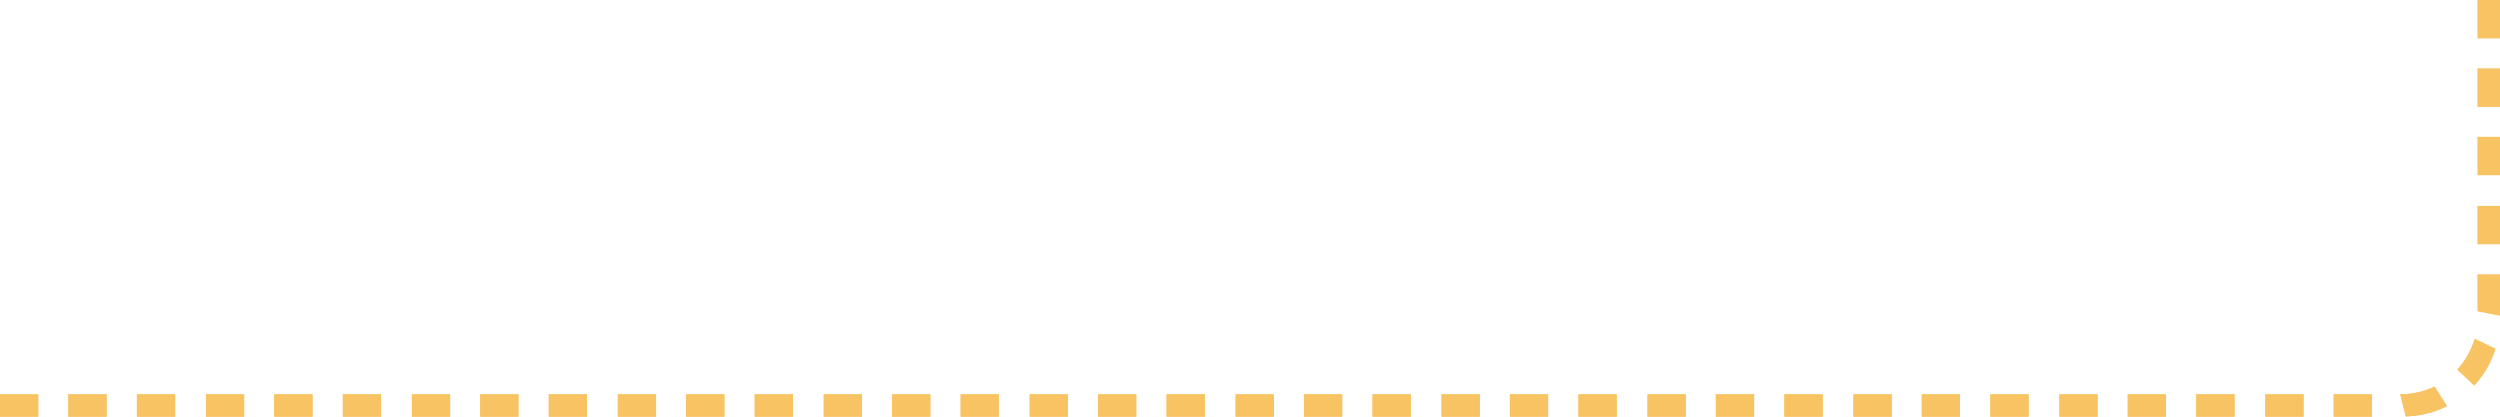 <!-- Generator: Adobe Illustrator 20.1.0, SVG Export Plug-In  -->
<svg version="1.1"
	 xmlns="http://www.w3.org/2000/svg" xmlns:xlink="http://www.w3.org/1999/xlink" xmlns:a="http://ns.adobe.com/AdobeSVGViewerExtensions/3.0/"
	 x="0px" y="0px" width="2180.05px" height="363.34px" viewBox="0 0 2180.05 363.34"
	 style="enable-background:new 0 0 2180.05 363.34;" xml:space="preserve">
<style type="text/css">
	.st0{fill:#F8C363;}
	.st1{fill-rule:evenodd;clip-rule:evenodd;fill:#F8C363;}
</style>
<defs>
</defs>
<g>
	<g>
		<g>
			<rect y="343.84" class="st0" width="33.34" height="19.5"/>
			<rect x="59.59" y="343.84" class="st0" width="33.34" height="19.5"/>
			<rect x="119.38" y="343.84" class="st0" width="33.33" height="19.5"/>
		</g>
		<rect x="119.38" y="343.84" class="st1" width="33.33" height="19.5"/>
		<rect x="59.59" y="343.84" class="st1" width="33.34" height="19.5"/>
		<rect y="343.84" class="st1" width="33.34" height="19.5"/>
	</g>
	<g>
		<g>
			<rect x="179.59" y="343.84" class="st0" width="33.33" height="19.5"/>
			<rect x="239.17" y="343.84" class="st0" width="33.34" height="19.5"/>
			<rect x="298.96" y="343.84" class="st0" width="33.33" height="19.5"/>
		</g>
		<rect x="298.96" y="343.84" class="st1" width="33.33" height="19.5"/>
		<rect x="239.17" y="343.84" class="st1" width="33.34" height="19.5"/>
		<rect x="179.59" y="343.84" class="st1" width="33.33" height="19.5"/>
	</g>
	<g>
		<g>
			<rect x="359.17" y="343.84" class="st0" width="33.33" height="19.5"/>
			<rect x="418.76" y="343.84" class="st0" width="33.33" height="19.5"/>
			<rect x="478.54" y="343.84" class="st0" width="33.34" height="19.5"/>
		</g>
		<rect x="478.54" y="343.84" class="st1" width="33.34" height="19.5"/>
		<rect x="418.76" y="343.84" class="st1" width="33.33" height="19.5"/>
		<rect x="359.17" y="343.84" class="st1" width="33.33" height="19.5"/>
	</g>
	<g>
		<g>
			<rect x="538.75" y="343.84" class="st0" width="33.33" height="19.5"/>
			<rect x="598.34" y="343.84" class="st0" width="33.33" height="19.5"/>
			<rect x="658.13" y="343.84" class="st0" width="33.33" height="19.5"/>
		</g>
		<rect x="658.13" y="343.84" class="st1" width="33.33" height="19.5"/>
		<rect x="598.34" y="343.84" class="st1" width="33.33" height="19.5"/>
		<rect x="538.75" y="343.84" class="st1" width="33.33" height="19.5"/>
	</g>
	<g>
		<g>
			<rect x="718.33" y="343.84" class="st0" width="33.34" height="19.5"/>
			<rect x="777.92" y="343.84" class="st0" width="33.34" height="19.5"/>
			<rect x="837.71" y="343.84" class="st0" width="33.33" height="19.5"/>
		</g>
		<rect x="837.71" y="343.84" class="st1" width="33.33" height="19.5"/>
		<rect x="777.92" y="343.84" class="st1" width="33.34" height="19.5"/>
		<rect x="718.33" y="343.84" class="st1" width="33.34" height="19.5"/>
	</g>
	<g>
		<g>
			<rect x="897.92" y="343.84" class="st0" width="33.33" height="19.5"/>
			<rect x="957.51" y="343.84" class="st0" width="33.33" height="19.5"/>
			<rect x="1017.29" y="343.84" class="st0" width="33.33" height="19.5"/>
		</g>
		<rect x="1017.29" y="343.84" class="st1" width="33.33" height="19.5"/>
		<rect x="957.51" y="343.84" class="st1" width="33.33" height="19.5"/>
		<rect x="897.92" y="343.84" class="st1" width="33.33" height="19.5"/>
	</g>
	<g>
		<g>
			<rect x="1077.5" y="343.84" class="st0" width="33.33" height="19.5"/>
			<rect x="1137.09" y="343.84" class="st0" width="33.33" height="19.5"/>
			<rect x="1196.87" y="343.84" class="st0" width="33.34" height="19.5"/>
		</g>
		<rect x="1196.87" y="343.84" class="st1" width="33.34" height="19.5"/>
		<rect x="1137.09" y="343.84" class="st1" width="33.33" height="19.5"/>
		<rect x="1077.5" y="343.84" class="st1" width="33.33" height="19.5"/>
	</g>
	<g>
		<g>
			<rect x="1257.08" y="343.84" class="st0" width="33.33" height="19.5"/>
			<rect x="1316.67" y="343.84" class="st0" width="33.33" height="19.5"/>
			<rect x="1376.46" y="343.84" class="st0" width="33.33" height="19.5"/>
		</g>
		<rect x="1376.46" y="343.84" class="st1" width="33.33" height="19.5"/>
		<rect x="1316.67" y="343.84" class="st1" width="33.33" height="19.5"/>
		<rect x="1257.08" y="343.84" class="st1" width="33.33" height="19.5"/>
	</g>
	<g>
		<g>
			<rect x="1436.66" y="343.84" class="st0" width="33.34" height="19.5"/>
			<rect x="1496.25" y="343.84" class="st0" width="33.34" height="19.5"/>
			<rect x="1556.04" y="343.84" class="st0" width="33.33" height="19.5"/>
		</g>
		<rect x="1556.04" y="343.84" class="st1" width="33.33" height="19.5"/>
		<rect x="1496.25" y="343.84" class="st1" width="33.34" height="19.5"/>
		<rect x="1436.66" y="343.84" class="st1" width="33.34" height="19.5"/>
	</g>
	<g>
		<g>
			<rect x="1616.25" y="343.84" class="st0" width="33.33" height="19.5"/>
			<rect x="1675.84" y="343.84" class="st0" width="33.33" height="19.5"/>
			<rect x="1735.62" y="343.84" class="st0" width="33.33" height="19.5"/>
		</g>
		<rect x="1735.62" y="343.84" class="st1" width="33.33" height="19.5"/>
		<rect x="1675.84" y="343.84" class="st1" width="33.33" height="19.5"/>
		<rect x="1616.25" y="343.84" class="st1" width="33.33" height="19.5"/>
	</g>
	<g>
		<g>
			<rect x="1795.83" y="343.84" class="st0" width="33.33" height="19.5"/>
			<rect x="1855.42" y="343.84" class="st0" width="33.33" height="19.5"/>
			<rect x="1915.2" y="343.84" class="st0" width="33.34" height="19.5"/>
		</g>
		<rect x="1915.2" y="343.84" class="st1" width="33.34" height="19.5"/>
		<rect x="1855.42" y="343.84" class="st1" width="33.33" height="19.5"/>
		<rect x="1795.83" y="343.84" class="st1" width="33.33" height="19.5"/>
	</g>
	<g>
		<g>
			<rect x="1975.41" y="343.84" class="st0" width="33.33" height="19.5"/>
			<rect x="2035" y="343.84" class="st0" width="33.33" height="19.5"/>
			<path class="st0" d="M2133.76,354.13c0,0-0.13,0.07-0.37,0.2c-0.24,0.12-0.61,0.29-1.07,0.5c-0.92,0.42-2.22,1.1-3.84,1.74
				c-3.2,1.39-7.61,2.92-12.13,4.04c-4.51,1.12-9.12,1.86-12.6,2.15c-3.48,0.3-5.81,0.36-5.81,0.36l-4.91-19.28
				c0,0,1.94,0,4.84-0.15c2.9-0.15,6.75-0.66,10.52-1.5c3.78-0.84,7.48-2.04,10.16-3.16c1.36-0.51,2.44-1.06,3.22-1.39
				c0.78-0.34,1.2-0.57,1.2-0.57L2133.76,354.13z"/>
		</g>
		<path class="st1" d="M2133.76,354.13c0,0-0.13,0.07-0.37,0.2c-0.24,0.12-0.61,0.29-1.07,0.5c-0.92,0.42-2.22,1.1-3.84,1.74
			c-3.2,1.39-7.61,2.92-12.13,4.04c-4.51,1.12-9.12,1.86-12.6,2.15c-3.48,0.3-5.81,0.36-5.81,0.36l-4.91-19.28c0,0,1.94,0,4.84-0.15
			c2.9-0.15,6.75-0.66,10.52-1.5c3.78-0.84,7.48-2.04,10.16-3.16c1.36-0.51,2.44-1.06,3.22-1.39c0.78-0.34,1.2-0.57,1.2-0.57
			L2133.76,354.13z"/>
		<rect x="2035" y="343.84" class="st1" width="33.33" height="19.5"/>
		<rect x="1975.41" y="343.84" class="st1" width="33.33" height="19.5"/>
	</g>
	<g>
		<g>
			<path class="st0" d="M2157.93,295.48l18.12,8.7c0,0-0.17,0.55-0.47,1.53c-0.34,0.95-0.84,2.32-1.43,3.96
				c-1.28,3.25-3.22,7.49-5.55,11.52c-2.32,4.03-5.02,7.84-7.23,10.54c-1.06,1.38-2.06,2.44-2.72,3.22
				c-0.66,0.77-1.07,1.19-1.07,1.19l-14.71-13.91c0,0,0.34-0.35,0.89-0.99c0.54-0.66,1.38-1.53,2.25-2.69
				c1.84-2.25,4.06-5.44,5.95-8.82c1.9-3.37,3.46-6.93,4.48-9.65c0.46-1.37,0.85-2.52,1.12-3.32
				C2157.8,295.94,2157.93,295.48,2157.93,295.48z"/>
			<rect x="2160.55" y="179.58" class="st0" width="19.5" height="33.34"/>
			<path class="st0" d="M2160.55,239.37h19.5c0,0,0,8.51,0,17.03c0,4.7,0,9.41-0.01,12.94c-0.03,3.52-0.06,5.86-0.06,5.86
				l-19.43-3.87V239.37z"/>
		</g>
		<rect x="2160.55" y="179.58" class="st1" width="19.5" height="33.34"/>
		<path class="st1" d="M2180.05,239.37c0,0,0,8.51,0,17.03c0,4.7,0,9.41-0.01,12.94c-0.03,3.52-0.06,5.86-0.06,5.86l-19.43-3.87
			v-31.96H2180.05z"/>
		<path class="st1" d="M2176.05,304.18c0,0-0.17,0.55-0.47,1.53c-0.34,0.95-0.84,2.32-1.43,3.96c-1.28,3.25-3.22,7.49-5.55,11.52
			c-2.32,4.03-5.02,7.84-7.23,10.54c-1.06,1.38-2.06,2.44-2.72,3.22c-0.66,0.77-1.07,1.19-1.07,1.19l-14.71-13.91
			c0,0,0.34-0.35,0.89-0.99c0.54-0.66,1.38-1.53,2.25-2.69c1.84-2.25,4.06-5.44,5.95-8.82c1.9-3.37,3.46-6.93,4.48-9.65
			c0.46-1.37,0.85-2.52,1.12-3.32c0.24-0.82,0.37-1.28,0.37-1.28L2176.05,304.18z"/>
	</g>
	<g>
		<g>
			<rect x="2160.55" class="st0" width="19.5" height="33.34"/>
			<rect x="2160.55" y="59.79" class="st0" width="19.5" height="33.33"/>
			<rect x="2160.55" y="119.38" class="st0" width="19.5" height="33.33"/>
		</g>
		<rect x="2160.55" class="st1" width="19.5" height="33.34"/>
		<rect x="2160.55" y="59.79" class="st1" width="19.5" height="33.33"/>
		<rect x="2160.55" y="119.38" class="st1" width="19.5" height="33.33"/>
	</g>
</g>
</svg>